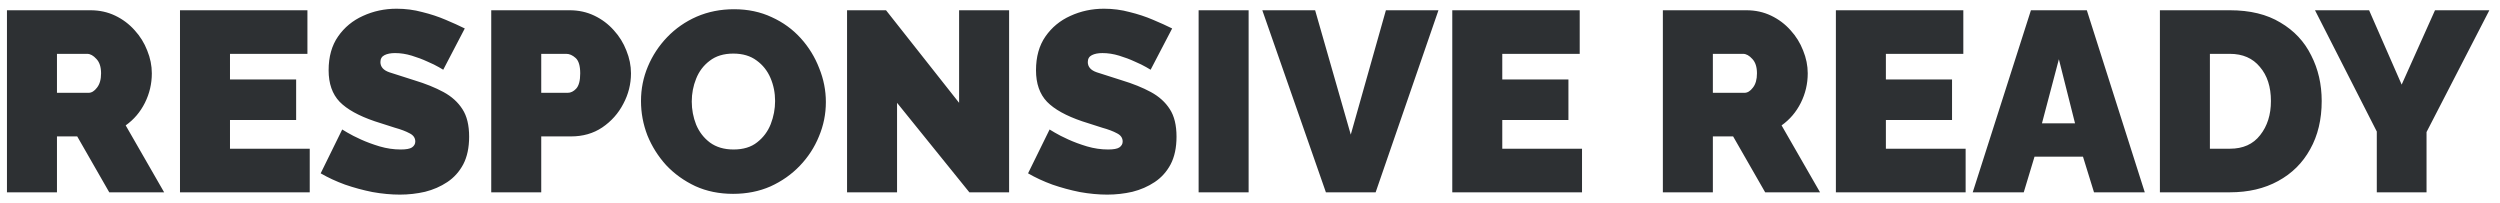 <svg width="234" height="19" viewBox="0 0 234 19" fill="none" xmlns="http://www.w3.org/2000/svg">
<path d="M0.651 18V0.96H8.476C9.307 0.96 10.075 1.128 10.78 1.464C11.483 1.8 12.091 2.256 12.604 2.832C13.116 3.392 13.508 4.024 13.78 4.728C14.068 5.432 14.211 6.144 14.211 6.864C14.211 7.84 13.995 8.76 13.563 9.624C13.132 10.488 12.531 11.192 11.764 11.736L15.364 18H10.227L7.228 12.768H5.332V18H0.651ZM5.332 8.688H8.284C8.572 8.688 8.835 8.528 9.075 8.208C9.332 7.888 9.46 7.44 9.46 6.864C9.46 6.272 9.316 5.824 9.027 5.52C8.739 5.2 8.451 5.04 8.164 5.04H5.332V8.688ZM28.991 13.92V18H16.847V0.96H28.775V5.04H21.527V7.44H27.719V11.232H21.527V13.92H28.991ZM41.487 6.528C41.487 6.528 41.351 6.448 41.079 6.288C40.807 6.128 40.447 5.952 39.999 5.76C39.551 5.552 39.063 5.368 38.535 5.208C38.007 5.048 37.487 4.968 36.975 4.968C36.575 4.968 36.247 5.032 35.991 5.16C35.735 5.288 35.607 5.504 35.607 5.808C35.607 6.256 35.887 6.576 36.447 6.768C37.023 6.944 37.799 7.192 38.775 7.512C39.831 7.832 40.743 8.2 41.511 8.616C42.279 9.032 42.871 9.568 43.287 10.224C43.703 10.864 43.911 11.72 43.911 12.792C43.911 13.816 43.727 14.68 43.359 15.384C42.991 16.072 42.495 16.624 41.871 17.04C41.247 17.456 40.551 17.76 39.783 17.952C39.015 18.128 38.231 18.216 37.431 18.216C36.615 18.216 35.759 18.136 34.863 17.976C33.983 17.8 33.127 17.568 32.295 17.28C31.463 16.976 30.703 16.624 30.015 16.224L32.031 12.12C32.031 12.12 32.191 12.216 32.511 12.408C32.831 12.6 33.255 12.816 33.783 13.056C34.311 13.296 34.895 13.512 35.535 13.704C36.191 13.896 36.847 13.992 37.503 13.992C38.015 13.992 38.367 13.928 38.559 13.8C38.767 13.656 38.871 13.472 38.871 13.248C38.871 12.912 38.695 12.656 38.343 12.48C37.991 12.288 37.527 12.112 36.951 11.952C36.391 11.776 35.767 11.576 35.079 11.352C33.575 10.84 32.479 10.232 31.791 9.528C31.103 8.808 30.759 7.824 30.759 6.576C30.759 5.312 31.055 4.256 31.647 3.408C32.239 2.56 33.015 1.92 33.975 1.488C34.951 1.04 35.999 0.816 37.119 0.816C37.951 0.816 38.751 0.92 39.519 1.128C40.303 1.32 41.031 1.56 41.703 1.848C42.391 2.136 42.991 2.408 43.503 2.664L41.487 6.528ZM45.98 18V0.96H53.324C54.156 0.96 54.924 1.128 55.628 1.464C56.332 1.8 56.94 2.256 57.452 2.832C57.964 3.392 58.356 4.024 58.628 4.728C58.916 5.432 59.06 6.144 59.06 6.864C59.06 7.872 58.82 8.824 58.34 9.72C57.876 10.616 57.22 11.352 56.372 11.928C55.54 12.488 54.564 12.768 53.444 12.768H50.66V18H45.98ZM50.66 8.688H53.132C53.42 8.688 53.684 8.56 53.924 8.304C54.18 8.032 54.308 7.552 54.308 6.864C54.308 6.16 54.164 5.68 53.876 5.424C53.588 5.168 53.3 5.04 53.012 5.04H50.66V8.688ZM68.613 18.144C67.317 18.144 66.141 17.904 65.085 17.424C64.029 16.928 63.117 16.272 62.349 15.456C61.597 14.624 61.013 13.696 60.597 12.672C60.197 11.632 59.997 10.56 59.997 9.456C59.997 8.32 60.213 7.24 60.645 6.216C61.077 5.192 61.677 4.28 62.445 3.48C63.229 2.664 64.149 2.024 65.205 1.56C66.277 1.096 67.445 0.864 68.709 0.864C70.005 0.864 71.181 1.112 72.237 1.608C73.293 2.088 74.197 2.744 74.949 3.576C75.701 4.408 76.277 5.344 76.677 6.384C77.093 7.408 77.301 8.464 77.301 9.552C77.301 10.672 77.085 11.744 76.653 12.768C76.237 13.792 75.637 14.712 74.853 15.528C74.085 16.328 73.173 16.968 72.117 17.448C71.061 17.912 69.893 18.144 68.613 18.144ZM64.749 9.504C64.749 10.256 64.885 10.976 65.157 11.664C65.445 12.352 65.877 12.912 66.453 13.344C67.045 13.776 67.781 13.992 68.661 13.992C69.573 13.992 70.309 13.768 70.869 13.32C71.445 12.872 71.869 12.304 72.141 11.616C72.413 10.912 72.549 10.192 72.549 9.456C72.549 8.688 72.405 7.968 72.117 7.296C71.829 6.624 71.397 6.08 70.821 5.664C70.245 5.232 69.517 5.016 68.637 5.016C67.741 5.016 67.005 5.24 66.429 5.688C65.853 6.12 65.429 6.68 65.157 7.368C64.885 8.04 64.749 8.752 64.749 9.504ZM83.964 9.624V18H79.284V0.96H82.932L89.772 9.624V0.96H94.452V18H90.732L83.964 9.624ZM107.698 6.528C107.698 6.528 107.562 6.448 107.29 6.288C107.018 6.128 106.658 5.952 106.21 5.76C105.762 5.552 105.274 5.368 104.746 5.208C104.218 5.048 103.698 4.968 103.186 4.968C102.786 4.968 102.458 5.032 102.202 5.16C101.946 5.288 101.818 5.504 101.818 5.808C101.818 6.256 102.098 6.576 102.658 6.768C103.234 6.944 104.01 7.192 104.986 7.512C106.042 7.832 106.954 8.2 107.722 8.616C108.49 9.032 109.082 9.568 109.498 10.224C109.914 10.864 110.122 11.72 110.122 12.792C110.122 13.816 109.938 14.68 109.57 15.384C109.202 16.072 108.706 16.624 108.082 17.04C107.458 17.456 106.762 17.76 105.994 17.952C105.226 18.128 104.442 18.216 103.642 18.216C102.826 18.216 101.97 18.136 101.074 17.976C100.194 17.8 99.338 17.568 98.506 17.28C97.674 16.976 96.914 16.624 96.226 16.224L98.242 12.12C98.242 12.12 98.402 12.216 98.722 12.408C99.042 12.6 99.466 12.816 99.994 13.056C100.522 13.296 101.106 13.512 101.746 13.704C102.402 13.896 103.058 13.992 103.714 13.992C104.226 13.992 104.578 13.928 104.77 13.8C104.978 13.656 105.082 13.472 105.082 13.248C105.082 12.912 104.906 12.656 104.554 12.48C104.202 12.288 103.738 12.112 103.162 11.952C102.602 11.776 101.978 11.576 101.29 11.352C99.786 10.84 98.69 10.232 98.002 9.528C97.314 8.808 96.97 7.824 96.97 6.576C96.97 5.312 97.266 4.256 97.858 3.408C98.45 2.56 99.226 1.92 100.186 1.488C101.162 1.04 102.21 0.816 103.33 0.816C104.162 0.816 104.962 0.92 105.73 1.128C106.514 1.32 107.242 1.56 107.914 1.848C108.602 2.136 109.202 2.408 109.714 2.664L107.698 6.528ZM112.191 18V0.96H116.871V18H112.191ZM123.096 0.96L126.432 12.6L129.72 0.96H134.64L128.76 18H124.104L118.152 0.96H123.096ZM148.077 13.92V18H135.933V0.96H147.861V5.04H140.613V7.44H146.805V11.232H140.613V13.92H148.077ZM155.644 18V0.96H163.468C164.3 0.96 165.068 1.128 165.772 1.464C166.476 1.8 167.084 2.256 167.596 2.832C168.108 3.392 168.5 4.024 168.772 4.728C169.06 5.432 169.204 6.144 169.204 6.864C169.204 7.84 168.988 8.76 168.556 9.624C168.124 10.488 167.524 11.192 166.756 11.736L170.356 18H165.22L162.22 12.768H160.324V18H155.644ZM160.324 8.688H163.276C163.564 8.688 163.828 8.528 164.068 8.208C164.324 7.888 164.452 7.44 164.452 6.864C164.452 6.272 164.308 5.824 164.02 5.52C163.732 5.2 163.444 5.04 163.156 5.04H160.324V8.688ZM183.983 13.92V18H171.839V0.96H183.767V5.04H176.519V7.44H182.711V11.232H176.519V13.92H183.983ZM190.095 0.96H195.327L200.751 18H195.999L194.967 14.664H190.431L189.423 18H184.647L190.095 0.96ZM194.223 11.544L192.711 5.544L191.127 11.544H194.223ZM202.167 18V0.96H208.719C210.607 0.96 212.183 1.344 213.447 2.112C214.727 2.864 215.687 3.888 216.327 5.184C216.983 6.464 217.311 7.888 217.311 9.456C217.311 11.184 216.951 12.688 216.231 13.968C215.527 15.248 214.527 16.24 213.231 16.944C211.951 17.648 210.447 18 208.719 18H202.167ZM212.559 9.456C212.559 8.128 212.215 7.064 211.527 6.264C210.855 5.448 209.919 5.04 208.719 5.04H206.847V13.92H208.719C209.951 13.92 210.895 13.496 211.551 12.648C212.223 11.8 212.559 10.736 212.559 9.456ZM221.748 0.96L224.796 7.92L227.916 0.96H233.004L227.124 12.36V18H222.468V12.312L216.684 0.96H221.748Z" fill="#2D3033"/>
</svg>
